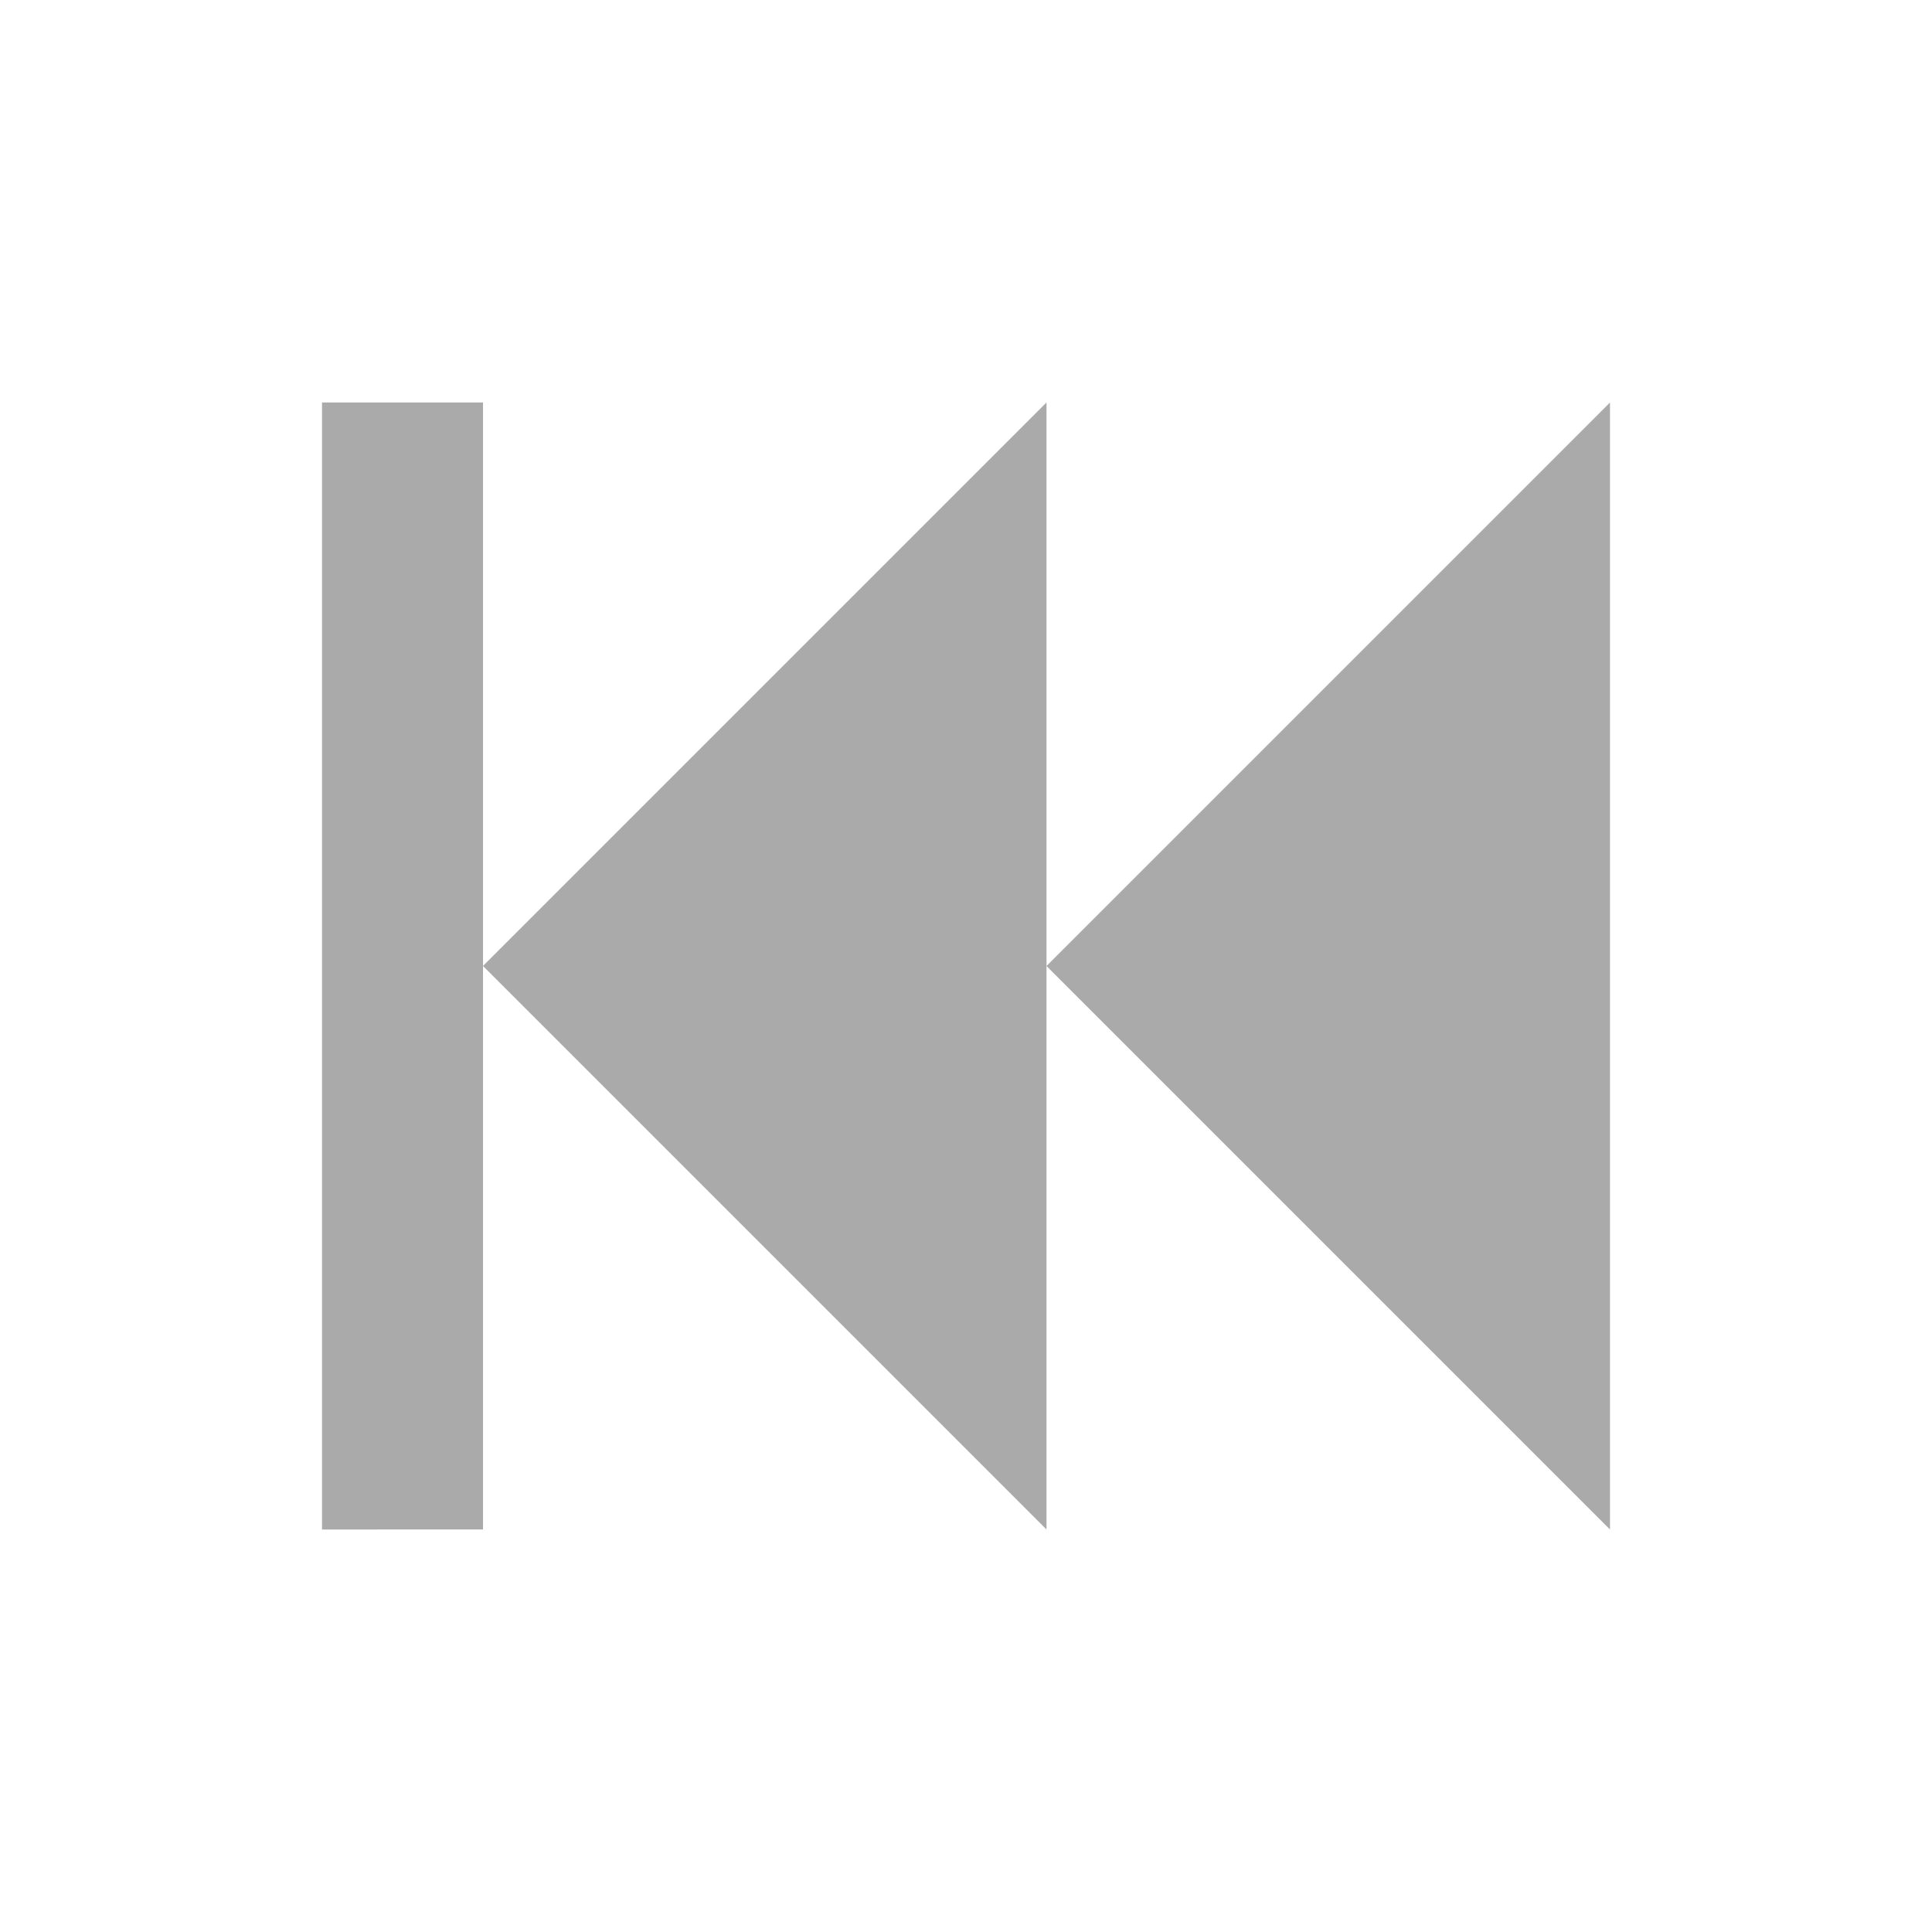 <svg xmlns="http://www.w3.org/2000/svg" xmlns:xlink="http://www.w3.org/1999/xlink" width="24" height="24" preserveAspectRatio="xMidYMid meet" viewBox="0 0 24 24" style="-ms-transform: rotate(360deg); -webkit-transform: rotate(360deg); transform: rotate(360deg);"><path d="M20 5v14l-7-7M6 5v14H4V5m9 0v14l-7-7" fill="#AAAAAA"/><rect x="0" y="0" width="24" height="24" fill="rgba(0, 0, 0, 0)" /></svg>
